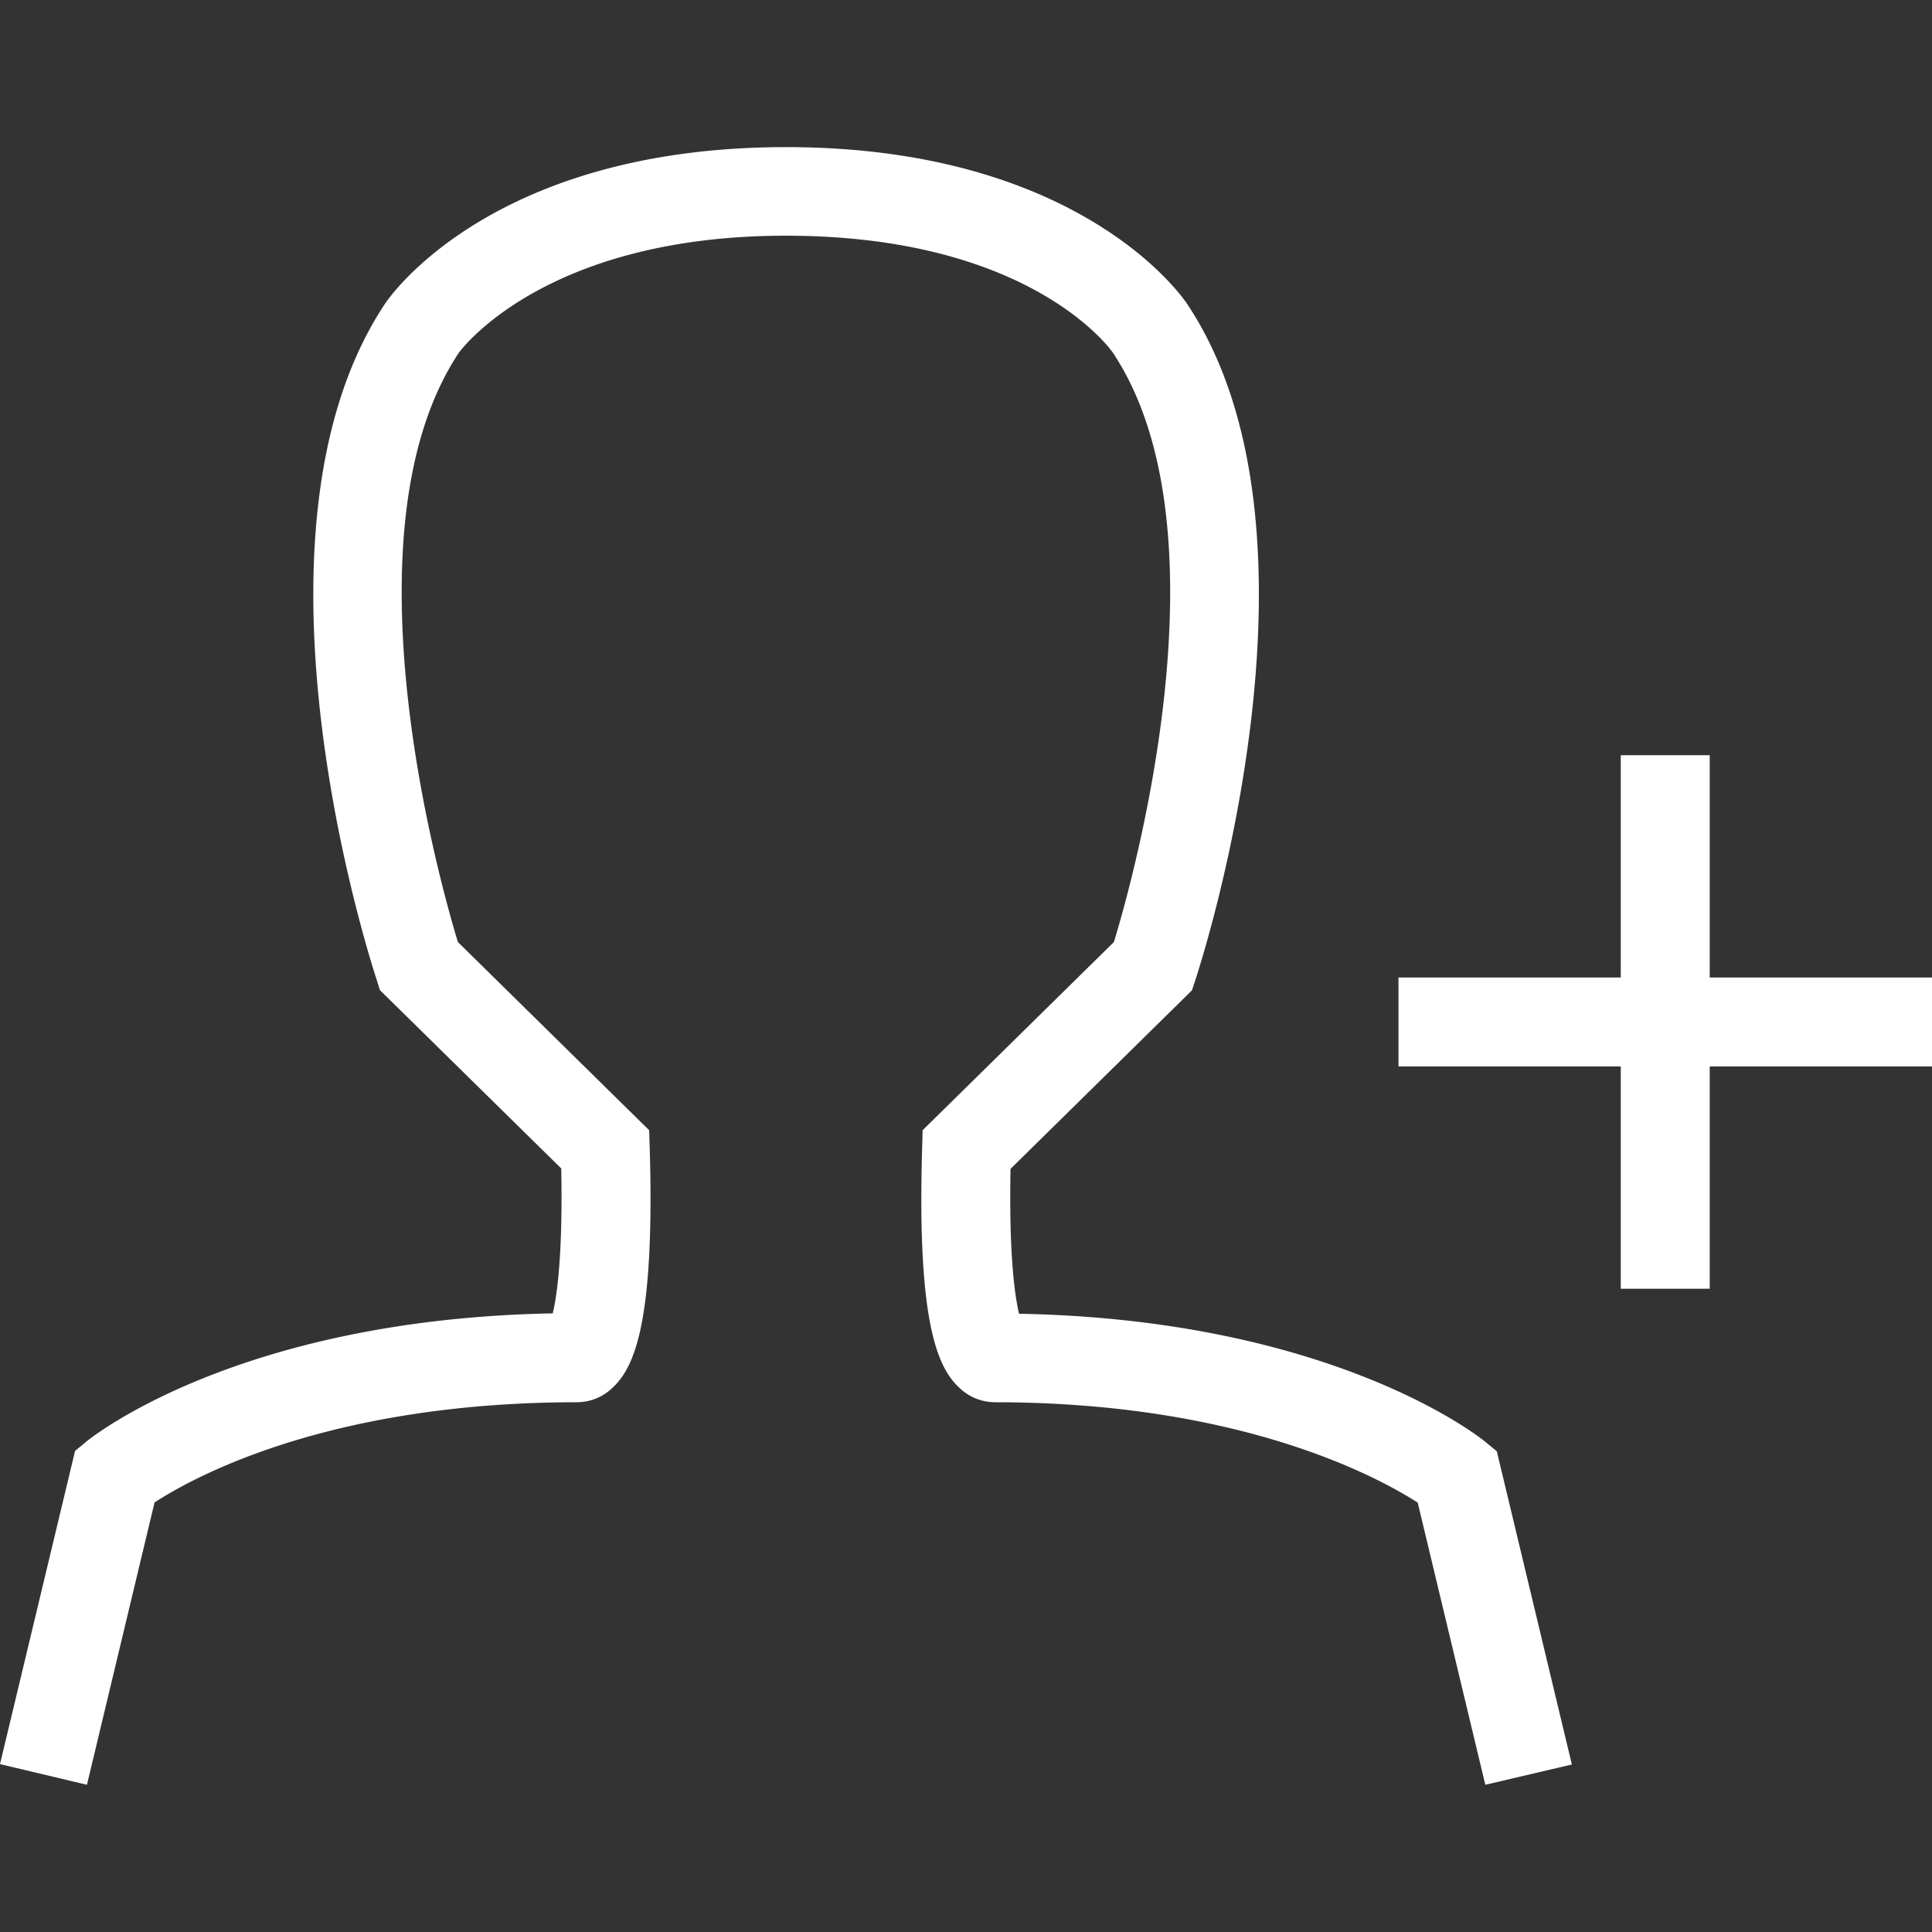 <svg xmlns="http://www.w3.org/2000/svg" viewBox="0 0 200 200"><rect x="0" y="0" width="200" height="200" fill="#333333" stroke="none"/><defs><style>.cls-1{fill:#ffffff;}</style></defs><title>inclusaoPrancheta 3</title><g id="图层_1" data-name="图层 1"><path class="cls-1" d="M153.76,184.76l-7-29.21c-4-2.57-18.16-10.38-43.76-10.39a5.34,5.34,0,0,1-3.72-1.53c-2.19-2.06-4.36-6.61-3.82-24.78l.05-1.85,19.8-19.48c2-6.54,12.1-42.66-.1-61-.32-.47-8.71-12.12-33.85-12.12s-33.76,12-33.85,12.1C35.3,54.85,45.42,91,47.4,97.52L67.2,117l.06,1.85c.53,18.17-1.63,22.72-3.82,24.78a5.31,5.31,0,0,1-3.72,1.53C33.88,145.17,19.9,153,16,155.53L9,184.76,0,182.62,7.77,150.2l1.21-1c.65-.53,15.89-12.64,48.24-13.24.45-1.89,1.05-6.14.88-15L39.33,102.5,39,101.44c-.62-1.87-15-46.18.86-70,.42-.65,11.07-16.21,41.51-16.21s41.08,15.56,41.52,16.23c15.87,23.79,1.47,68.1.85,70l-.35,1.06L104.61,121c-.17,8.88.44,13.13.88,15,32.36.6,47.6,12.71,48.25,13.24l1.21,1,7.77,32.42Z"/><rect class="cls-1" x="144.77" y="101.19" width="55.23" height="9.21"/><rect class="cls-1" x="167.78" y="78.18" width="9.21" height="55.23"/></g></svg>